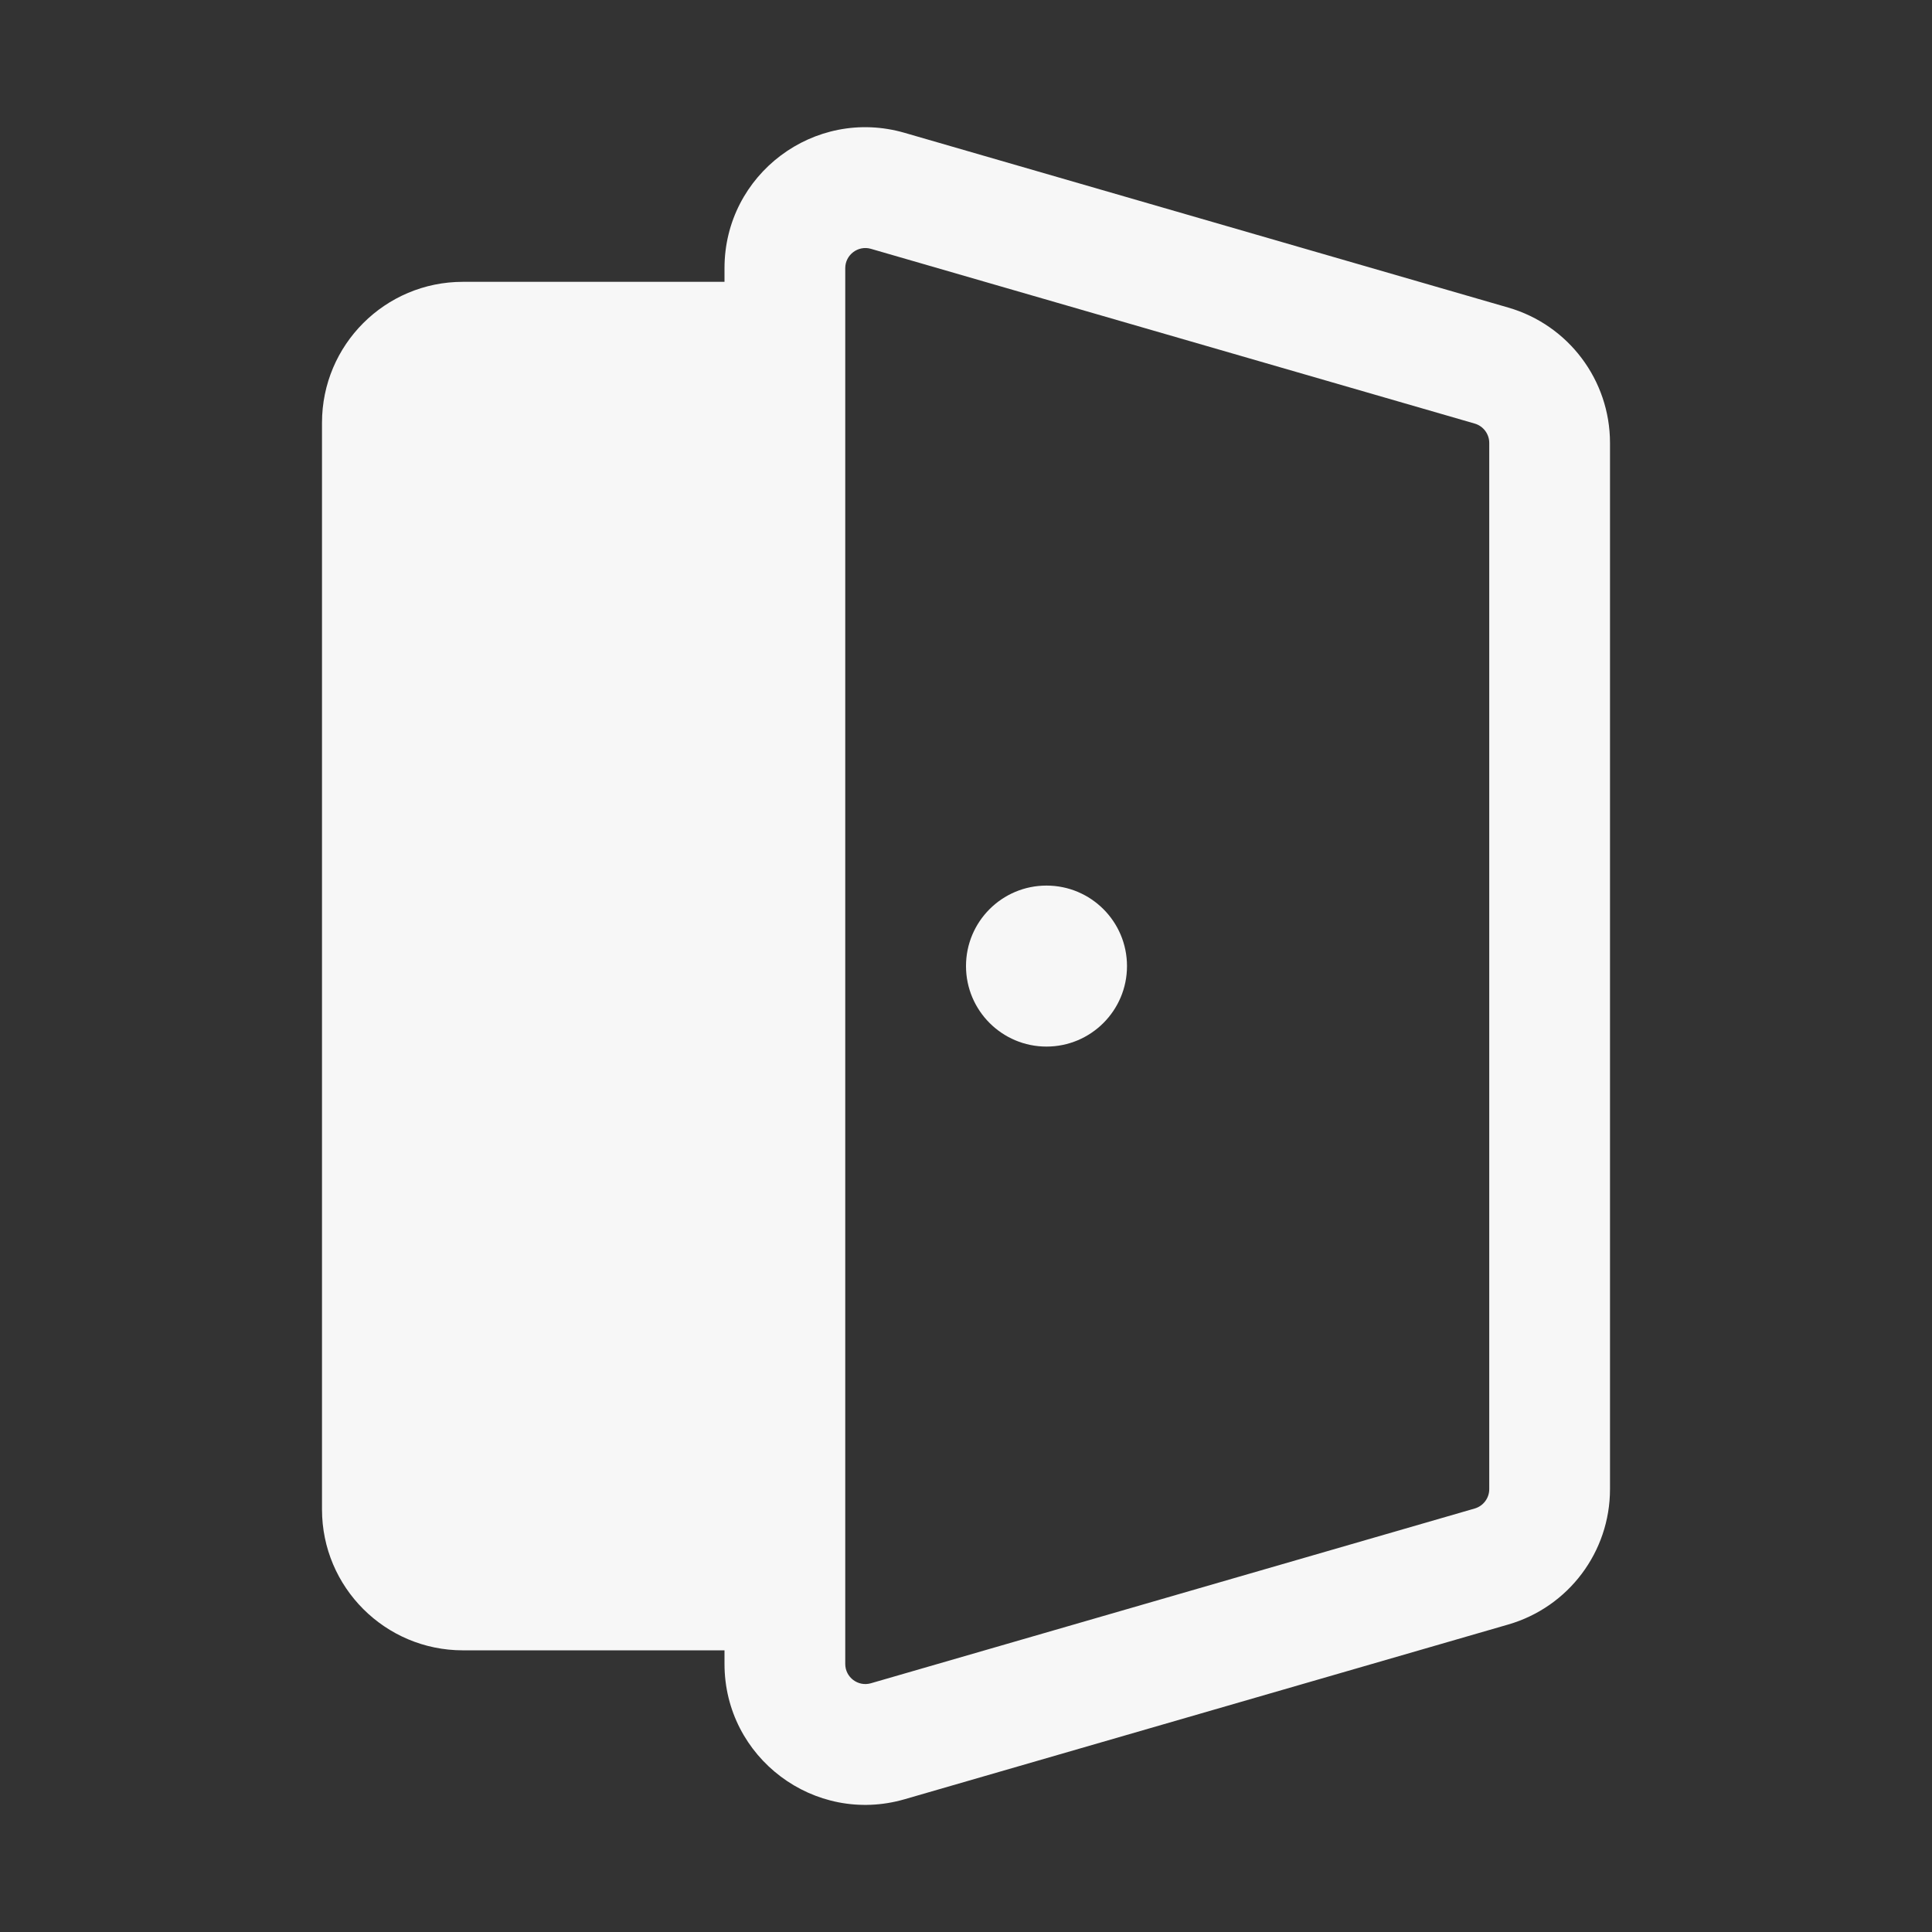 <svg width="24" height="24" viewBox="0 0 24 24" fill="none" xmlns="http://www.w3.org/2000/svg">
<rect x="0" y="0" width="24" height="24" fill="#333333" stroke="none"/>
<path d="M13 13.001C12.448 13.001 12 12.553 12 12.001C12 11.448 12.448 11.001 13 11.001C13.552 11.001 14 11.448 14 12.001C14 12.553 13.552 13.001 13 13.001Z" fill="white" fill-opacity="0.96"/>
<path fill-rule="evenodd" clip-rule="evenodd" d="M11.237 1.65C10.117 1.326 9 2.166 9 3.331V3.501H5.75C4.784 3.501 4 4.284 4 5.251V18.751C4 19.717 4.784 20.501 5.75 20.501H9V20.67C9 21.835 10.117 22.675 11.237 22.351L18.737 20.18C19.485 19.963 20 19.278 20 18.499V5.502C20 4.723 19.485 4.038 18.737 3.821L11.237 1.65ZM10.5 3.331V20.67C10.5 20.837 10.66 20.956 10.819 20.91L18.32 18.739C18.426 18.708 18.5 18.61 18.5 18.499V5.502C18.5 5.391 18.426 5.293 18.32 5.262L10.819 3.091C10.66 3.045 10.5 3.165 10.5 3.331Z" fill="white" fill-opacity="0.96"/>
</svg>
